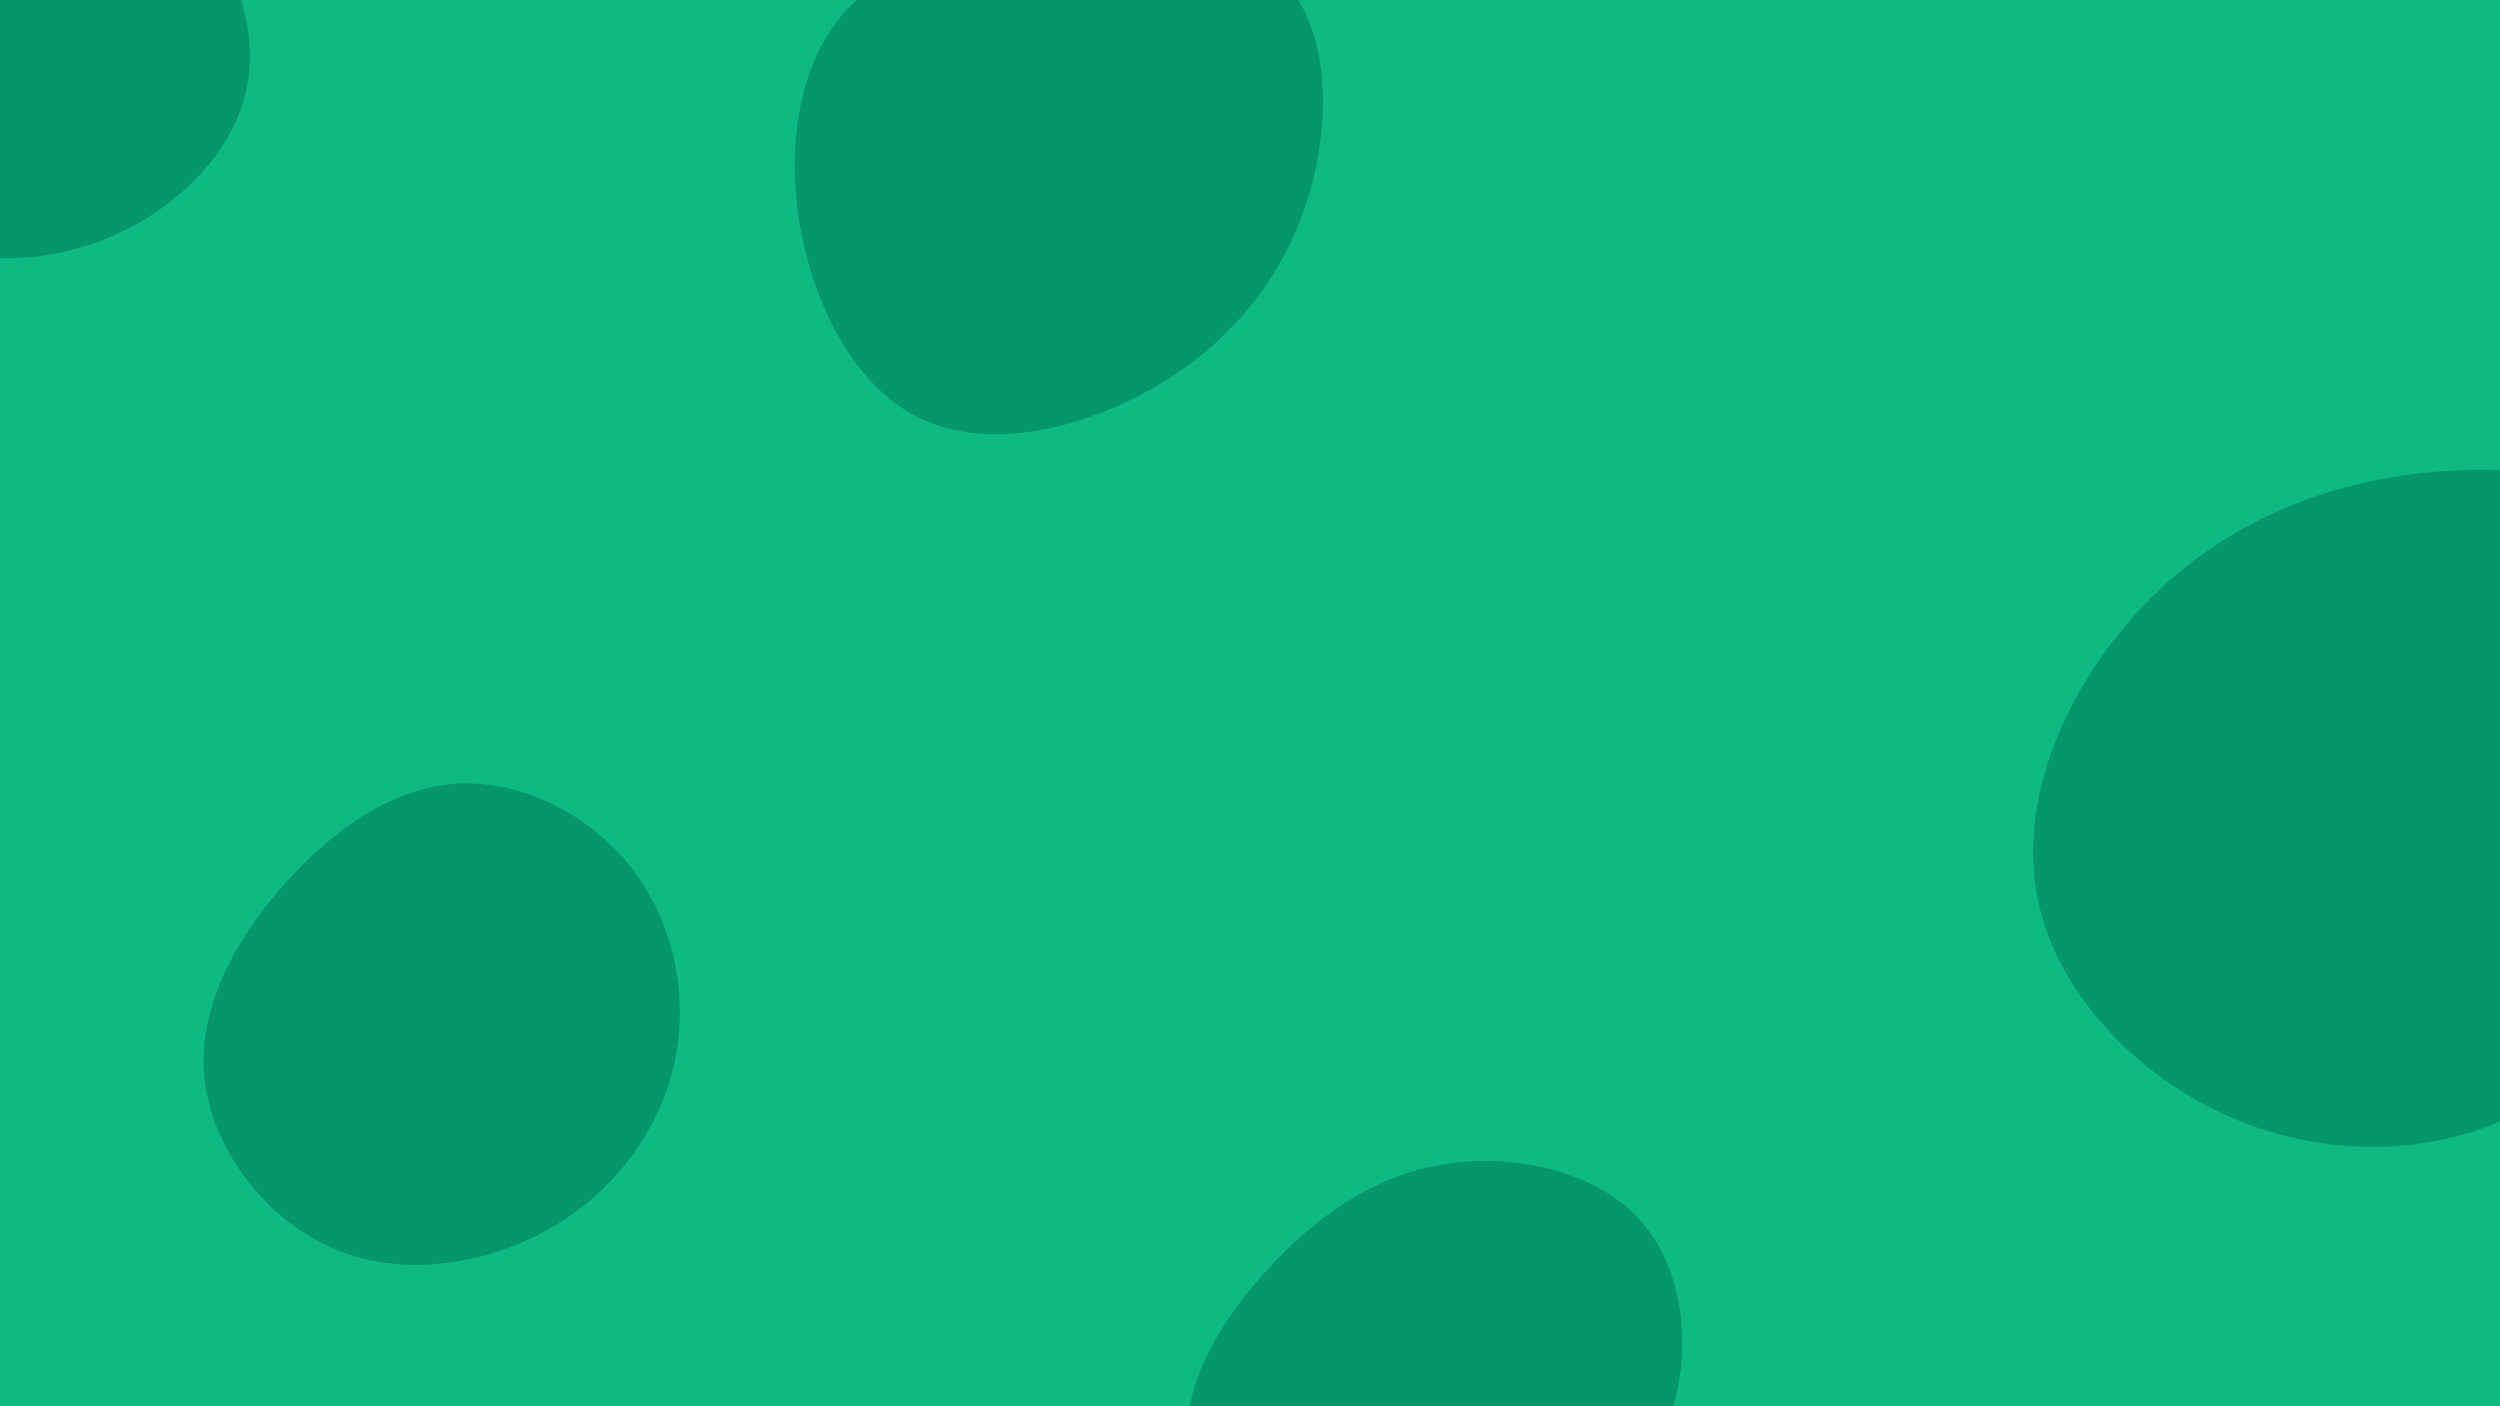 <svg id="visual" viewBox="0 0 1920 1080" width="1920" height="1080" xmlns="http://www.w3.org/2000/svg" xmlns:xlink="http://www.w3.org/1999/xlink" version="1.1"><rect width="1920" height="1080" fill="#10b981"></rect><g><g transform="translate(1833 624)"><path d="M245.5 -200C287.8 -142.7 270.8 -42.4 241 41.6C211.2 125.7 168.5 193.4 104.6 228.6C40.7 263.7 -44.4 266.3 -118.1 234.8C-191.9 203.3 -254.3 137.8 -268.4 64.5C-282.5 -8.7 -248.3 -89.7 -195.5 -149.4C-142.8 -209 -71.4 -247.2 15.1 -259.2C101.6 -271.3 203.2 -257.2 245.5 -200Z" fill="#059669"></path></g><g transform="translate(350 775)"><path d="M134.9 -108.5C166.8 -67.6 179.1 -11.9 168.3 39.6C157.5 91.1 123.5 138.6 74.2 167.4C24.9 196.3 -39.8 206.6 -92.9 184.3C-146 162 -187.5 107.2 -193 52.7C-198.5 -1.7 -168 -55.6 -129.8 -98C-91.6 -140.3 -45.8 -171 2.8 -173.2C51.5 -175.5 103 -149.3 134.9 -108.5Z" fill="#059669"></path></g><g transform="translate(802 125)"><path d="M184 -139.4C220.9 -100.5 221 -25 199.5 36.2C178.1 97.5 135.2 144.5 79.5 175.3C23.8 206 -44.7 220.5 -94.9 196.5C-145.1 172.6 -177.1 110.1 -187.7 47.5C-198.3 -15.2 -187.5 -78.1 -152.7 -116.4C-117.8 -154.8 -58.9 -168.7 7.3 -174.6C73.6 -180.4 147.2 -178.2 184 -139.4Z" fill="#059669"></path></g><g transform="translate(1105 1063)"><path d="M157.1 -123.1C190.3 -83.6 194.8 -19.1 175.6 29.9C156.3 78.9 113.2 112.4 64.6 136.9C15.9 161.4 -38.4 177 -88.8 161.6C-139.2 146.1 -185.7 99.5 -192.3 49.9C-198.8 0.2 -165.4 -52.5 -126.7 -93.2C-88 -133.9 -44 -162.5 9 -169.6C61.9 -176.8 123.9 -162.5 157.1 -123.1Z" fill="#059669"></path></g><g transform="translate(17 29)"><path d="M128.8 -103.9C162.5 -60.4 182.4 -7.1 172.2 40C162 87.1 121.7 128.1 73.6 150.3C25.4 172.6 -30.6 176.1 -79.5 156C-128.4 135.9 -170.2 92.2 -186 38.1C-201.9 -16 -191.8 -80.5 -156.5 -124.4C-121.1 -168.2 -60.6 -191.5 -6.5 -186.3C47.5 -181.1 95 -147.4 128.8 -103.9Z" fill="#059669"></path></g></g></svg>